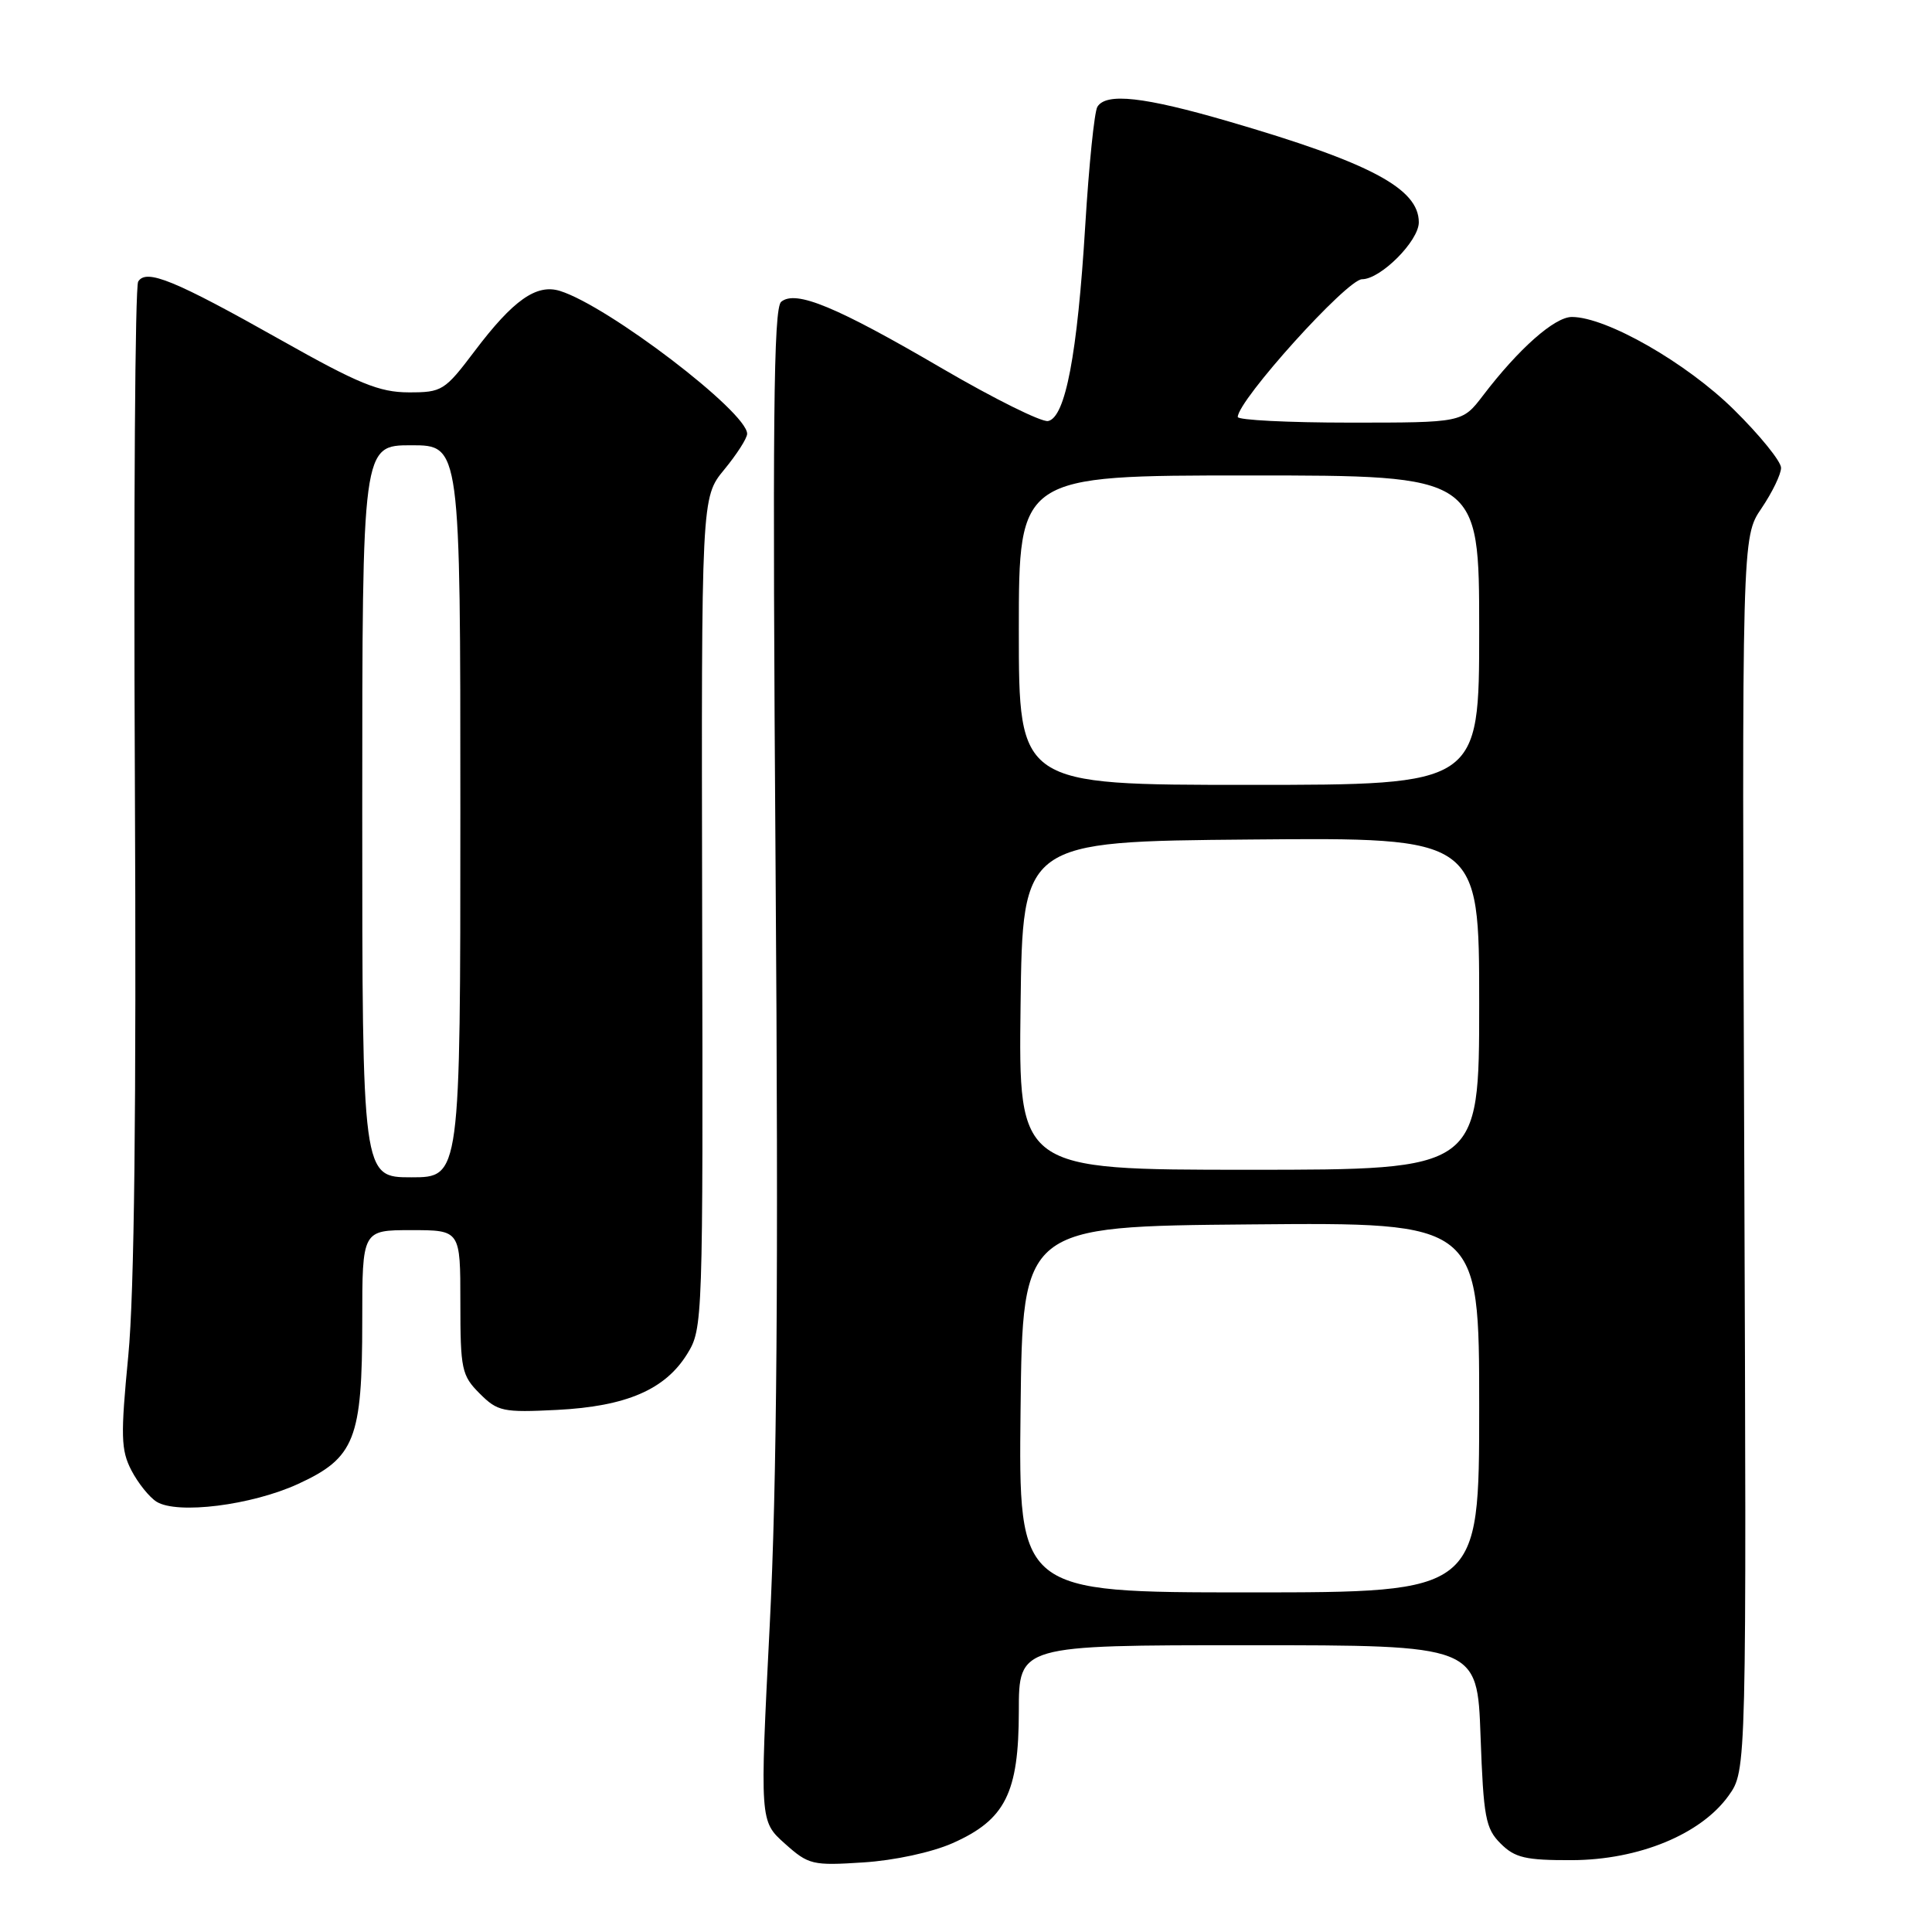 <?xml version="1.0" encoding="UTF-8" standalone="no"?>
<!DOCTYPE svg PUBLIC "-//W3C//DTD SVG 1.1//EN" "http://www.w3.org/Graphics/SVG/1.1/DTD/svg11.dtd" >
<svg xmlns="http://www.w3.org/2000/svg" xmlns:xlink="http://www.w3.org/1999/xlink" version="1.1" viewBox="0 0 256 256">
 <g >
 <path fill="currentColor"
d=" M 126.22 244.23 C 133.21 241.13 134.99 237.59 135.00 226.75 C 135.00 218.00 135.00 218.00 165.38 218.00 C 195.75 218.00 195.75 218.00 196.18 230.03 C 196.57 240.81 196.84 242.29 198.84 244.28 C 200.73 246.17 202.14 246.50 208.28 246.48 C 217.15 246.45 225.40 243.05 229.06 237.92 C 231.43 234.59 231.43 234.59 231.12 152.88 C 230.81 71.17 230.81 71.17 233.41 67.35 C 234.83 65.25 236.00 62.84 236.00 61.99 C 236.00 61.14 233.19 57.67 229.75 54.28 C 223.46 48.07 212.85 42.00 208.28 42.00 C 205.99 42.00 201.23 46.21 196.49 52.43 C 193.76 56.00 193.76 56.00 178.88 56.00 C 170.70 56.00 164.00 55.66 164.01 55.25 C 164.04 53.02 178.49 37.00 180.48 37.00 C 182.94 37.00 188.00 31.93 188.00 29.46 C 188.00 24.97 181.54 21.55 162.80 16.09 C 151.58 12.82 146.57 12.26 145.41 14.15 C 145.01 14.79 144.29 21.87 143.80 29.90 C 142.76 46.97 141.17 55.34 138.87 55.79 C 138.00 55.95 131.71 52.83 124.89 48.85 C 110.81 40.62 105.44 38.39 103.51 39.99 C 102.49 40.84 102.35 55.91 102.77 115.27 C 103.16 169.43 102.95 196.51 101.99 215.41 C 100.68 241.32 100.68 241.32 103.99 244.28 C 107.14 247.10 107.65 247.22 114.40 246.78 C 118.51 246.52 123.49 245.44 126.22 244.23 Z  M 39.48 196.64 C 47.02 193.18 48.00 190.71 48.00 175.03 C 48.00 163.00 48.00 163.00 54.50 163.00 C 61.00 163.00 61.00 163.00 61.00 172.55 C 61.00 181.45 61.17 182.26 63.56 184.65 C 65.94 187.03 66.63 187.18 73.81 186.82 C 82.99 186.35 88.13 184.14 91.06 179.40 C 93.13 176.06 93.16 175.20 93.04 120.96 C 92.93 65.91 92.93 65.91 95.96 62.23 C 97.63 60.20 99.00 58.07 99.00 57.48 C 99.00 54.59 80.59 40.54 74.20 38.55 C 71.09 37.58 68.00 39.76 62.91 46.50 C 58.92 51.78 58.58 52.00 54.13 51.99 C 50.27 51.98 47.48 50.84 37.30 45.10 C 23.08 37.09 19.38 35.58 18.31 37.31 C 17.90 37.96 17.70 67.52 17.87 103.00 C 18.08 147.10 17.80 171.34 17.00 179.63 C 15.97 190.28 16.02 192.14 17.41 194.83 C 18.29 196.52 19.79 198.39 20.75 198.99 C 23.50 200.69 33.32 199.46 39.48 196.64 Z  M 135.23 186.75 C 135.50 162.50 135.50 162.50 165.75 162.24 C 196.00 161.97 196.00 161.97 196.00 186.49 C 196.00 211.00 196.00 211.00 165.48 211.00 C 134.96 211.00 134.96 211.00 135.23 186.75 Z  M 135.23 133.25 C 135.50 111.50 135.50 111.50 165.75 111.24 C 196.00 110.97 196.00 110.97 196.00 132.99 C 196.00 155.00 196.00 155.00 165.48 155.00 C 134.96 155.00 134.96 155.00 135.23 133.25 Z  M 135.00 83.50 C 135.00 63.00 135.00 63.00 165.50 63.00 C 196.00 63.00 196.00 63.00 196.00 83.50 C 196.00 104.00 196.00 104.00 165.50 104.00 C 135.00 104.00 135.00 104.00 135.00 83.50 Z  M 48.00 107.50 C 48.00 59.00 48.00 59.00 54.50 59.00 C 61.00 59.00 61.00 59.00 61.00 107.50 C 61.00 156.00 61.00 156.00 54.50 156.00 C 48.00 156.00 48.00 156.00 48.00 107.50 Z "/>
</g>
</svg>